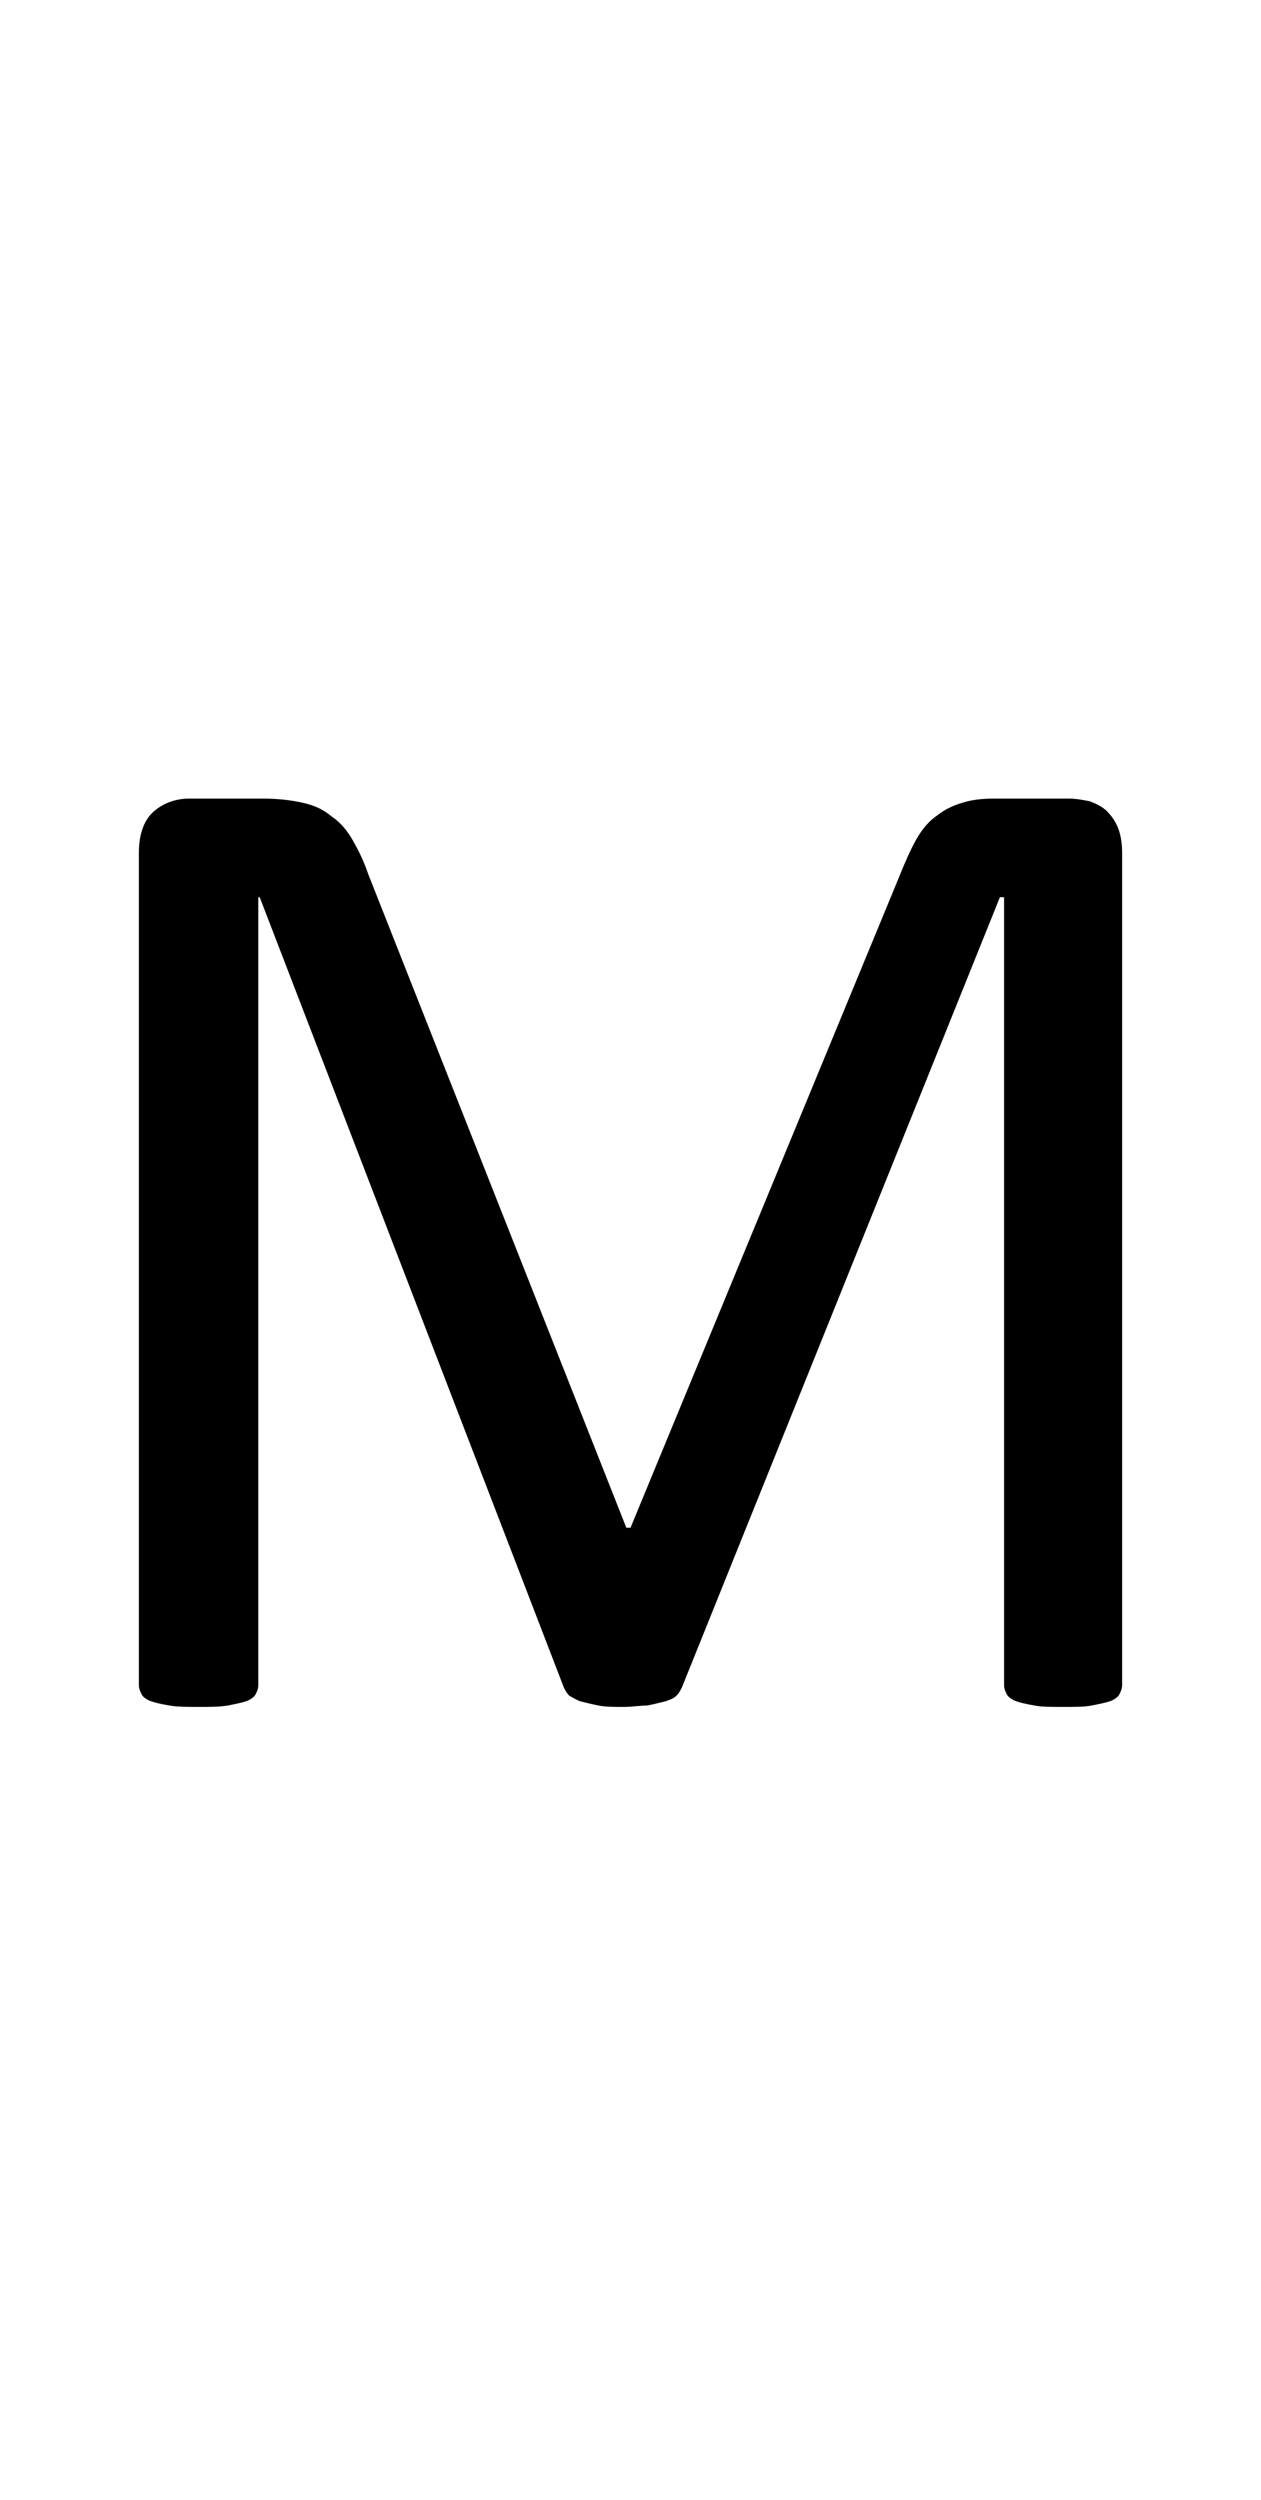 <?xml version="1.0" encoding="utf-8"?>
<!-- Generator: Adobe Illustrator 22.1.0, SVG Export Plug-In . SVG Version: 6.00 Build 0)  -->
<svg version="1.1" xmlns="http://www.w3.org/2000/svg" xmlns:xlink="http://www.w3.org/1999/xlink" x="0px" y="0px"
	 viewBox="0 0 90.8 180" style="enable-background:new 0 0 90.8 180;" xml:space="preserve">
<style type="text/css">
	.st0{display:none;}
	.st1{display:inline;fill:#FF0000;}
</style>
<g id="bg" class="st0">
	<polygon class="st1" points="89,0 88.5,0 88.4,0 87.2,0 86.7,0 86.6,0 86.2,0 86.1,0 86,0 84.9,0 84.8,0 84.4,0 84.3,0 84.2,0 
		83.9,0 83.8,0 83.7,0 82.6,0 82.5,0 82.4,0 82.1,0 82,0 81.9,0 81.6,0 81.5,0 81.4,0 80.3,0 80.2,0 80.1,0 79.8,0 79.7,0 79.6,0 
		79.3,0 79.2,0 79.1,0 78.6,0 78,0 77.9,0 77.8,0 77.5,0 77.4,0 77.3,0 77.1,0 76.9,0 76.8,0 76.8,0 76.3,0 76.2,0 75.7,0 75.6,0 
		75.5,0 75.3,0 75.1,0 75.1,0 75,0 74.8,0 74.7,0 74.6,0 74.5,0 74.4,0 74.1,0 73.9,0 73.8,0 73.7,0 73.5,0 73.3,0 73.2,0 73.1,0 
		72.9,0 72.8,0 72.7,0 72.7,0 72.6,0 72.4,0 72.3,0 72.3,0 72.2,0 72,0 71.9,0 71.7,0 71.7,0 71.5,0 71.4,0 71.3,0 71.3,0 71.1,0 
		70.9,0 70.8,0 70.7,0 70.5,0 70.5,0 70.4,0 70.3,0 70.2,0 70.2,0 70.1,0 70,0 69.9,0 69.9,0 69.8,0 69.6,0 69.5,0 69.5,0 69.3,0 
		69.3,0 69.1,0 69,0 69,0 68.9,0 68.9,0 68.7,0 68.4,0 68.4,0 68.3,0 68.2,0 68.1,0 68,0 67.9,0 67.8,0 67.8,0 67.8,0 67.7,0 
		67.7,0 67.5,0 67.5,0 67.3,0 67.2,0 67.2,0 67.1,0 67.1,0 66.9,0 66.8,0 66.7,0 66.7,0 66.6,0 66.6,0 66.5,0 66.2,0 66,0 66,0 
		65.9,0 65.8,0 65.7,0 65.7,0 65.5,0 65.5,0 65.4,0 65.4,0 65.4,0 65.3,0 65.3,0 65.1,0 65,0 65,0 64.9,0 64.8,0 64.8,0 64.7,0 
		64.5,0 64.4,0 64.4,0 64.3,0 64.3,0 64.2,0 63.9,0 63.8,0 63.6,0 63.6,0 63.5,0 63.4,0 63.3,0 63.2,0 63.2,0 63.1,0 63.1,0 63,0 
		63,0 62.9,0 62.7,0 62.7,0 62.7,0 62.6,0 62.6,0 62.5,0 62.4,0 62.2,0 62.1,0 62.1,0 62,0 62,0 61.9,0 61.5,0 61.5,0 61.4,0 
		61.4,0 61.2,0 61.1,0 60.9,0 60.9,0 60.9,0 60.9,0 60.8,0 60.8,0 60.7,0 60.6,0 60.4,0 60.4,0 60.4,0 60.3,0 60.3,0 60.3,0 60.2,0 
		60.2,0 60,0 59.8,0 59.7,0 59.7,0 59.7,0 59.6,0 59.2,0 59.1,0 59.1,0 59.1,0 59.1,0 59,0 58.8,0 58.7,0 58.6,0 58.6,0 58.5,0 
		58.5,0 58.5,0 58.4,0 58.4,0 58.2,0 58.2,0 58.1,0 58,0 58,0 58,0 57.9,0 57.9,0 57.9,0 57.9,0 57.7,0 57.6,0 57.4,0 57.4,0 
		57.3,0 57.3,0 57,0 56.9,0 56.9,0 56.8,0 56.7,0 56.7,0 56.7,0 56.6,0 56.4,0 56.4,0 56.3,0 56.3,0 56.2,0 56.2,0 56.1,0 56.1,0 
		56.1,0 55.9,0 55.8,0 55.8,0 55.8,0 55.8,0 55.7,0 55.7,0 55.6,0 55.6,0 55.6,0 55.5,0 55.4,0 55.3,0 55.2,0 55.2,0 55,0 54.9,0 
		54.6,0 54.6,0 54.6,0 54.5,0 54.5,0 54.4,0 54.4,0 54.3,0 54.3,0 54.2,0 54,0 54,0 54,0 54,0 53.9,0 53.9,0 53.8,0 53.8,0 53.7,0 
		53.5,0 53.5,0 53.5,0 53.4,0 53.4,0 53.4,0 53.4,0 53.4,0 53.3,0 53.3,0 53.1,0 53.1,0 53,0 52.9,0 52.8,0 52.8,0 52.6,0 52.3,0 
		52.3,0 52.2,0 52.2,0 52.2,0 52.2,0 52.1,0 52.1,0 52,0 51.9,0 51.8,0 51.8,0 51.7,0 51.6,0 51.6,0 51.6,0 51.6,0 51.5,0 51.3,0 
		51.3,0 51.3,0 51.1,0 51.1,0 51.1,0 51.1,0 51,0 51,0 51,0 50.9,0 50.8,0 50.7,0 50.6,0 50.6,0 50.6,0 50.4,0 50.4,0 50.1,0 50,0 
		50,0 49.9,0 49.9,0 49.8,0 49.8,0 49.8,0 49.7,0 49.5,0 49.5,0 49.5,0 49.4,0 49.4,0 49.3,0 49.2,0 49.2,0 49.1,0 49.1,0 48.9,0 
		48.9,0 48.9,0 48.8,0 48.8,0 48.7,0 48.7,0 48.7,0 48.6,0 48.6,0 48.4,0 48.3,0 48.3,0 48.3,0 48.2,0 48.2,0 48,0 47.9,0 47.7,0 
		47.7,0 47.6,0 47.6,0 47.5,0 47.5,0 47.4,0 47.3,0 47.3,0 47.1,0 47.1,0 47.1,0 47,0 47,0 46.9,0 46.8,0 46.8,0 46.7,0 46.7,0 
		46.5,0 46.5,0 46.5,0 46.5,0 46.4,0 46.4,0 46.3,0 46.2,0 46.1,0 46,0 46,0 45.9,0 45.9,0 45.8,0 45.8,0 45.6,0 45.6,0 45.5,0 
		45.5,0 45.3,0 45.3,0 45.2,0 45.2,0 45,0 45,0 44.9,0 44.9,0 44.7,0 44.7,0 44.7,0 44.6,0 44.5,0 44.4,0 44.4,0 44.3,0 44.3,0 
		44.3,0 44.2,0 44.1,0 44.1,0 44,0 44,0 43.8,0 43.8,0 43.8,0 43.7,0 43.7,0 43.6,0 43.5,0 43.5,0 43.3,0 43.3,0 43.2,0 43.2,0 
		43.2,0 43.1,0 43.1,0 42.9,0 42.7,0 42.6,0 42.6,0 42.5,0 42.5,0 42.4,0 42.3,0 42.2,0 42.2,0 42.1,0 42,0 42,0 42,0 42,0 41.9,0 
		41.9,0 41.8,0 41.7,0 41.7,0 41.5,0 41.5,0 41.4,0 41.4,0 41.4,0 41.3,0 41.3,0 41.2,0 41,0 41,0 40.9,0 40.9,0 40.9,0 40.8,0 
		40.8,0 40.8,0 40.7,0 40.4,0 40.3,0 40.2,0 40.2,0 40.1,0 40,0 39.9,0 39.9,0 39.8,0 39.8,0 39.7,0 39.7,0 39.6,0 39.6,0 39.6,0 
		39.5,0 39.5,0 39.4,0 39.3,0 39.2,0 39.1,0 39.1,0 39.1,0 39,0 39,0 39,0 38.9,0 38.7,0 38.7,0 38.6,0 38.6,0 38.6,0 38.5,0 
		38.5,0 38.5,0 38.4,0 38.1,0 38,0 37.9,0 37.8,0 37.7,0 37.6,0 37.6,0 37.5,0 37.5,0 37.4,0 37.4,0 37.4,0 37.3,0 37.3,0 37.2,0 
		37.2,0 37.2,0 37.1,0 36.9,0 36.9,0 36.9,0 36.9,0 36.8,0 36.7,0 36.7,0 36.7,0 36.6,0 36.4,0 36.4,0 36.3,0 36.3,0 36.3,0 36.2,0 
		36.2,0 36.2,0 36.1,0 35.8,0 35.7,0 35.6,0 35.6,0 35.4,0 35.3,0 35.2,0 35.1,0 35.1,0 35.1,0 35.1,0 35.1,0 35,0 35,0 34.9,0 
		34.9,0 34.8,0 34.7,0 34.6,0 34.6,0 34.5,0 34.5,0 34.5,0 34.5,0 34.4,0 34.3,0 34.2,0 34.1,0 34,0 34,0 33.9,0 33.9,0 33.9,0 
		33.8,0 33.5,0 33.4,0 33.4,0 33.3,0 33.2,0 33,0 32.9,0 32.9,0 32.8,0 32.8,0 32.7,0 32.7,0 32.7,0 32.7,0 32.6,0 32.5,0 32.4,0 
		32.4,0 32.3,0 32.2,0 32.2,0 32.1,0 32.1,0 32.1,0 32,0 31.8,0 31.7,0 31.7,0 31.6,0 31.6,0 31.5,0 31.2,0 31.1,0 31.1,0 31,0 
		31,0 30.8,0 30.6,0 30.6,0 30.5,0 30.5,0 30.4,0 30.3,0 30.3,0 30.3,0 30.2,0 30,0 30,0 30,0 29.9,0 29.9,0 29.8,0 29.8,0 29.7,0 
		29.6,0 29.4,0 29.4,0 29.3,0 29.3,0 28.9,0 28.8,0 28.8,0 28.7,0 28.7,0 28.6,0 28.4,0 28.3,0 28.2,0 28.2,0 28.1,0 28.1,0 28,0 
		27.9,0 27.8,0 27.8,0 27.6,0 27.6,0 27.6,0 27.6,0 27.5,0 27.4,0 27.3,0 27.2,0 27.1,0 27,0 26.9,0 26.6,0 26.5,0 26.5,0 26.4,0 
		26.4,0 26.3,0 26.1,0 26,0 26,0 25.9,0 25.8,0 25.8,0 25.6,0 25.5,0 25.5,0 25.4,0 25.4,0 25.3,0 25.2,0 25.2,0 25.1,0 25.1,0 
		25,0 24.9,0 24.8,0 24.7,0 24.6,0 24.3,0 24.2,0 24.2,0 24.1,0 24.1,0 24,0 23.8,0 23.7,0 23.7,0 23.6,0 23.6,0 23.5,0 23.3,0 
		23.2,0 23.1,0 23.1,0 23,0 23,0 22.9,0 22.8,0 22.8,0 22.7,0 22.6,0 22.5,0 22.4,0 22.3,0 22,0 21.9,0 21.9,0 21.8,0 21.8,0 
		21.7,0 21.5,0 21.4,0 21.3,0 21.3,0 21.2,0 21,0 20.9,0 20.8,0 20.7,0 20.7,0 20.6,0 20.5,0 20.5,0 20.4,0 20.3,0 20.2,0 20.1,0 
		20,0 19.8,0 19.6,0 19.5,0 19.5,0 19.4,0 19.2,0 19.1,0 19,0 18.9,0 18.7,0 18.6,0 18.5,0 18.4,0 18.3,0 18.2,0 18.1,0 18,0 18,0 
		17.8,0 17.7,0 17.5,0 17.4,0 17.2,0 17.1,0 16.9,0 16.8,0 16.7,0 16.3,0 16.2,0 16.2,0 16,0 15.9,0 15.8,0 15.7,0 15.6,0 15.4,0 
		15.3,0 15.1,0 15,0 14.5,0 14.4,0 14,0 13.9,0 13.8,0 13.6,0 13.5,0 13.4,0 13.2,0 12.9,0 12.9,0 12.7,0 12.1,0 11.7,0 11.6,0 
		11.4,0 11.1,0 11.1,0 11,0 10.6,0 10.5,0 10.5,0 9.4,0 9.3,0 9.2,0 8.9,0 8.7,0 8.7,0 8.4,0 8.2,0 8.1,0 7.1,0 7,0 6.9,0 6.6,0 
		6.5,0 6.3,0 6,0 5.8,0 4.8,0 4.7,0 4.6,0 4.2,0 4.1,0 3.6,0 2.4,0 2.3,0 1.8,0 0,0 0,180 1.8,180 2.3,180 2.4,180 3.6,180 4.1,180 
		4.2,180 4.6,180 4.7,180 4.8,180 5.8,180 6,180 6.3,180 6.5,180 6.6,180 6.9,180 7,180 7.1,180 8.1,180 8.2,180 8.4,180 8.7,180 
		8.7,180 8.9,180 9.2,180 9.3,180 9.4,180 10.5,180 10.5,180 10.6,180 11,180 11.1,180 11.1,180 11.4,180 11.6,180 11.7,180 
		12.1,180 12.7,180 12.9,180 12.9,180 13.2,180 13.4,180 13.5,180 13.6,180 13.8,180 13.9,180 14,180 14.4,180 14.5,180 15,180 
		15.1,180 15.3,180 15.4,180 15.6,180 15.7,180 15.8,180 15.9,180 16,180 16.2,180 16.2,180 16.3,180 16.7,180 16.8,180 16.9,180 
		17.1,180 17.2,180 17.4,180 17.5,180 17.7,180 17.8,180 18,180 18,180 18.1,180 18.2,180 18.3,180 18.4,180 18.5,180 18.6,180 
		18.7,180 18.9,180 19,180 19.1,180 19.2,180 19.4,180 19.5,180 19.5,180 19.6,180 19.8,180 20,180 20.1,180 20.2,180 20.3,180 
		20.4,180 20.5,180 20.5,180 20.6,180 20.7,180 20.7,180 20.8,180 20.9,180 21,180 21.2,180 21.3,180 21.3,180 21.4,180 21.5,180 
		21.7,180 21.8,180 21.8,180 21.9,180 21.9,180 22,180 22.3,180 22.4,180 22.5,180 22.6,180 22.7,180 22.8,180 22.8,180 22.9,180 
		23,180 23,180 23.1,180 23.1,180 23.2,180 23.3,180 23.5,180 23.6,180 23.6,180 23.7,180 23.7,180 23.8,180 24,180 24.1,180 
		24.1,180 24.2,180 24.2,180 24.3,180 24.6,180 24.7,180 24.8,180 24.9,180 25,180 25.1,180 25.1,180 25.2,180 25.2,180 25.3,180 
		25.4,180 25.4,180 25.5,180 25.5,180 25.6,180 25.8,180 25.8,180 25.9,180 26,180 26,180 26.1,180 26.3,180 26.4,180 26.4,180 
		26.5,180 26.5,180 26.6,180 26.9,180 27,180 27.1,180 27.2,180 27.3,180 27.4,180 27.5,180 27.6,180 27.6,180 27.6,180 27.6,180 
		27.8,180 27.8,180 27.9,180 28,180 28.1,180 28.1,180 28.2,180 28.2,180 28.3,180 28.4,180 28.6,180 28.7,180 28.7,180 28.8,180 
		28.8,180 28.9,180 29.3,180 29.3,180 29.4,180 29.4,180 29.6,180 29.7,180 29.8,180 29.8,180 29.9,180 29.9,180 30,180 30,180 
		30,180 30.2,180 30.3,180 30.3,180 30.3,180 30.4,180 30.5,180 30.5,180 30.6,180 30.6,180 30.8,180 31,180 31,180 31.1,180 
		31.1,180 31.2,180 31.5,180 31.6,180 31.6,180 31.7,180 31.7,180 31.8,180 32,180 32.1,180 32.1,180 32.1,180 32.2,180 32.2,180 
		32.3,180 32.4,180 32.4,180 32.5,180 32.6,180 32.7,180 32.7,180 32.7,180 32.7,180 32.8,180 32.8,180 32.9,180 32.9,180 33,180 
		33.2,180 33.3,180 33.4,180 33.4,180 33.5,180 33.8,180 33.9,180 33.9,180 33.9,180 34,180 34,180 34.1,180 34.2,180 34.3,180 
		34.4,180 34.5,180 34.5,180 34.5,180 34.5,180 34.6,180 34.6,180 34.7,180 34.8,180 34.9,180 34.9,180 35,180 35,180 35.1,180 
		35.1,180 35.1,180 35.1,180 35.1,180 35.2,180 35.3,180 35.4,180 35.6,180 35.6,180 35.7,180 35.8,180 36.1,180 36.2,180 36.2,180 
		36.2,180 36.3,180 36.3,180 36.3,180 36.4,180 36.4,180 36.6,180 36.7,180 36.7,180 36.7,180 36.8,180 36.9,180 36.9,180 36.9,180 
		36.9,180 37.1,180 37.2,180 37.2,180 37.2,180 37.3,180 37.3,180 37.4,180 37.4,180 37.4,180 37.5,180 37.5,180 37.6,180 37.6,180 
		37.7,180 37.8,180 37.9,180 38,180 38.1,180 38.4,180 38.5,180 38.5,180 38.5,180 38.6,180 38.6,180 38.6,180 38.7,180 38.7,180 
		38.9,180 39,180 39,180 39,180 39.1,180 39.1,180 39.1,180 39.2,180 39.3,180 39.4,180 39.5,180 39.5,180 39.6,180 39.6,180 
		39.6,180 39.7,180 39.7,180 39.8,180 39.8,180 39.9,180 39.9,180 40,180 40.1,180 40.2,180 40.2,180 40.3,180 40.4,180 40.7,180 
		40.8,180 40.8,180 40.8,180 40.9,180 40.9,180 40.9,180 41,180 41,180 41.2,180 41.3,180 41.3,180 41.4,180 41.4,180 41.4,180 
		41.5,180 41.5,180 41.7,180 41.7,180 41.8,180 41.9,180 41.9,180 42,180 42,180 42,180 42,180 42.1,180 42.2,180 42.2,180 
		42.3,180 42.4,180 42.5,180 42.5,180 42.6,180 42.6,180 42.7,180 42.9,180 43.1,180 43.1,180 43.2,180 43.2,180 43.2,180 43.3,180 
		43.3,180 43.5,180 43.5,180 43.6,180 43.7,180 43.7,180 43.8,180 43.8,180 43.8,180 44,180 44,180 44.1,180 44.1,180 44.2,180 
		44.3,180 44.3,180 44.3,180 44.4,180 44.4,180 44.5,180 44.6,180 44.7,180 44.7,180 44.7,180 44.9,180 44.9,180 45,180 45,180 
		45.2,180 45.2,180 45.3,180 45.3,180 45.5,180 45.5,180 45.6,180 45.6,180 45.8,180 45.8,180 45.9,180 45.9,180 46,180 46,180 
		46.1,180 46.2,180 46.3,180 46.4,180 46.4,180 46.5,180 46.5,180 46.5,180 46.5,180 46.7,180 46.7,180 46.8,180 46.8,180 46.9,180 
		47,180 47,180 47.1,180 47.1,180 47.1,180 47.3,180 47.3,180 47.4,180 47.5,180 47.5,180 47.6,180 47.6,180 47.7,180 47.7,180 
		47.9,180 48,180 48.2,180 48.2,180 48.3,180 48.3,180 48.3,180 48.4,180 48.6,180 48.6,180 48.7,180 48.7,180 48.7,180 48.8,180 
		48.8,180 48.9,180 48.9,180 48.9,180 49.1,180 49.1,180 49.2,180 49.2,180 49.3,180 49.4,180 49.4,180 49.5,180 49.5,180 49.5,180 
		49.7,180 49.8,180 49.8,180 49.8,180 49.9,180 49.9,180 50,180 50,180 50.1,180 50.4,180 50.4,180 50.6,180 50.6,180 50.6,180 
		50.7,180 50.8,180 50.9,180 51,180 51,180 51,180 51.1,180 51.1,180 51.1,180 51.1,180 51.3,180 51.3,180 51.3,180 51.5,180 
		51.6,180 51.6,180 51.6,180 51.6,180 51.7,180 51.8,180 51.8,180 51.9,180 52,180 52.1,180 52.1,180 52.2,180 52.2,180 52.2,180 
		52.2,180 52.3,180 52.3,180 52.6,180 52.8,180 52.8,180 52.9,180 53,180 53.1,180 53.1,180 53.3,180 53.3,180 53.4,180 53.4,180 
		53.4,180 53.4,180 53.4,180 53.5,180 53.5,180 53.5,180 53.7,180 53.8,180 53.8,180 53.9,180 53.9,180 54,180 54,180 54,180 
		54,180 54.2,180 54.3,180 54.3,180 54.4,180 54.4,180 54.5,180 54.5,180 54.6,180 54.6,180 54.6,180 54.9,180 55,180 55.2,180 
		55.2,180 55.3,180 55.4,180 55.5,180 55.6,180 55.6,180 55.6,180 55.7,180 55.7,180 55.8,180 55.8,180 55.8,180 55.8,180 55.9,180 
		56.1,180 56.1,180 56.1,180 56.2,180 56.2,180 56.3,180 56.3,180 56.4,180 56.4,180 56.6,180 56.7,180 56.7,180 56.7,180 56.8,180 
		56.9,180 56.9,180 57,180 57.3,180 57.3,180 57.4,180 57.4,180 57.6,180 57.7,180 57.9,180 57.9,180 57.9,180 57.9,180 58,180 
		58,180 58,180 58.1,180 58.2,180 58.2,180 58.4,180 58.4,180 58.5,180 58.5,180 58.5,180 58.6,180 58.6,180 58.7,180 58.8,180 
		59,180 59.1,180 59.1,180 59.1,180 59.1,180 59.2,180 59.6,180 59.7,180 59.7,180 59.7,180 59.8,180 60,180 60.2,180 60.2,180 
		60.3,180 60.3,180 60.3,180 60.4,180 60.4,180 60.4,180 60.6,180 60.7,180 60.8,180 60.8,180 60.9,180 60.9,180 60.9,180 60.9,180 
		61.1,180 61.2,180 61.4,180 61.4,180 61.5,180 61.5,180 61.9,180 62,180 62,180 62.1,180 62.1,180 62.2,180 62.4,180 62.5,180 
		62.6,180 62.6,180 62.7,180 62.7,180 62.7,180 62.9,180 63,180 63,180 63.1,180 63.1,180 63.2,180 63.2,180 63.3,180 63.4,180 
		63.5,180 63.6,180 63.6,180 63.8,180 63.9,180 64.2,180 64.3,180 64.3,180 64.4,180 64.4,180 64.5,180 64.7,180 64.8,180 64.8,180 
		64.9,180 65,180 65,180 65.1,180 65.3,180 65.3,180 65.4,180 65.4,180 65.4,180 65.5,180 65.5,180 65.7,180 65.7,180 65.8,180 
		65.9,180 66,180 66,180 66.2,180 66.5,180 66.6,180 66.6,180 66.7,180 66.7,180 66.8,180 66.9,180 67.1,180 67.1,180 67.2,180 
		67.2,180 67.3,180 67.5,180 67.5,180 67.7,180 67.7,180 67.8,180 67.8,180 67.8,180 67.9,180 68,180 68.1,180 68.2,180 68.3,180 
		68.4,180 68.4,180 68.7,180 68.9,180 68.9,180 69,180 69,180 69.1,180 69.3,180 69.3,180 69.5,180 69.5,180 69.6,180 69.8,180 
		69.9,180 69.9,180 70,180 70.1,180 70.2,180 70.2,180 70.3,180 70.4,180 70.5,180 70.5,180 70.7,180 70.8,180 70.9,180 71.1,180 
		71.3,180 71.3,180 71.4,180 71.5,180 71.7,180 71.7,180 71.9,180 72,180 72.2,180 72.3,180 72.3,180 72.4,180 72.6,180 72.7,180 
		72.7,180 72.8,180 72.9,180 73.1,180 73.2,180 73.3,180 73.5,180 73.7,180 73.8,180 73.9,180 74.1,180 74.4,180 74.5,180 74.6,180 
		74.7,180 74.8,180 75,180 75.1,180 75.1,180 75.3,180 75.5,180 75.6,180 75.7,180 76.2,180 76.3,180 76.8,180 76.8,180 76.9,180 
		77.1,180 77.3,180 77.4,180 77.5,180 77.8,180 77.9,180 78,180 78.6,180 79.1,180 79.2,180 79.3,180 79.6,180 79.7,180 79.8,180 
		80.1,180 80.2,180 80.3,180 81.4,180 81.5,180 81.6,180 81.9,180 82,180 82.1,180 82.4,180 82.5,180 82.6,180 83.7,180 83.8,180 
		83.9,180 84.2,180 84.3,180 84.4,180 84.8,180 84.9,180 86,180 86.1,180 86.2,180 86.6,180 86.7,180 87.2,180 88.4,180 88.5,180 
		89,180 90.8,180 90.8,0 	"/>
</g>
<g id="figure">
	<path d="M80.8,121.3c0,0.3-0.1,0.5-0.2,0.7s-0.4,0.4-0.7,0.5c-0.3,0.1-0.8,0.2-1.3,0.3s-1.2,0.1-2.1,0.1c-0.8,0-1.5,0-2-0.1
		c-0.6-0.1-1-0.2-1.3-0.3c-0.3-0.1-0.6-0.3-0.7-0.5c-0.1-0.2-0.2-0.4-0.2-0.7V64.6H72l-22.9,56.9c-0.1,0.2-0.2,0.4-0.4,0.6
		c-0.2,0.2-0.5,0.3-0.8,0.4c-0.4,0.1-0.8,0.2-1.3,0.3c-0.5,0-1.1,0.1-1.7,0.1c-0.7,0-1.3,0-1.8-0.1c-0.5-0.1-0.9-0.2-1.3-0.3
		c-0.3-0.1-0.6-0.3-0.8-0.4c-0.2-0.2-0.3-0.4-0.4-0.6L18.7,64.6h-0.1v56.7c0,0.3-0.1,0.5-0.2,0.7c-0.1,0.2-0.4,0.4-0.7,0.5
		c-0.3,0.1-0.8,0.2-1.3,0.3c-0.6,0.1-1.3,0.1-2.1,0.1c-0.8,0-1.5,0-2.1-0.1c-0.6-0.1-1-0.2-1.3-0.3c-0.3-0.1-0.6-0.3-0.7-0.5
		s-0.2-0.4-0.2-0.7V61.4c0-1.4,0.4-2.4,1.1-3s1.6-0.9,2.5-0.9h5.3c1.1,0,2,0.1,2.9,0.3s1.5,0.5,2.1,1c0.6,0.4,1.1,1,1.5,1.7
		c0.4,0.7,0.8,1.5,1.1,2.4l18.6,47.1h0.3l19.4-47c0.4-1,0.8-1.9,1.2-2.6s0.9-1.3,1.5-1.7c0.5-0.4,1.1-0.7,1.8-0.9
		c0.6-0.2,1.4-0.3,2.2-0.3H77c0.5,0,1,0.1,1.5,0.2c0.5,0.2,0.9,0.4,1.2,0.7c0.3,0.3,0.6,0.7,0.8,1.2c0.2,0.5,0.3,1.1,0.3,1.8V121.3z
		"/>
</g>
</svg>
